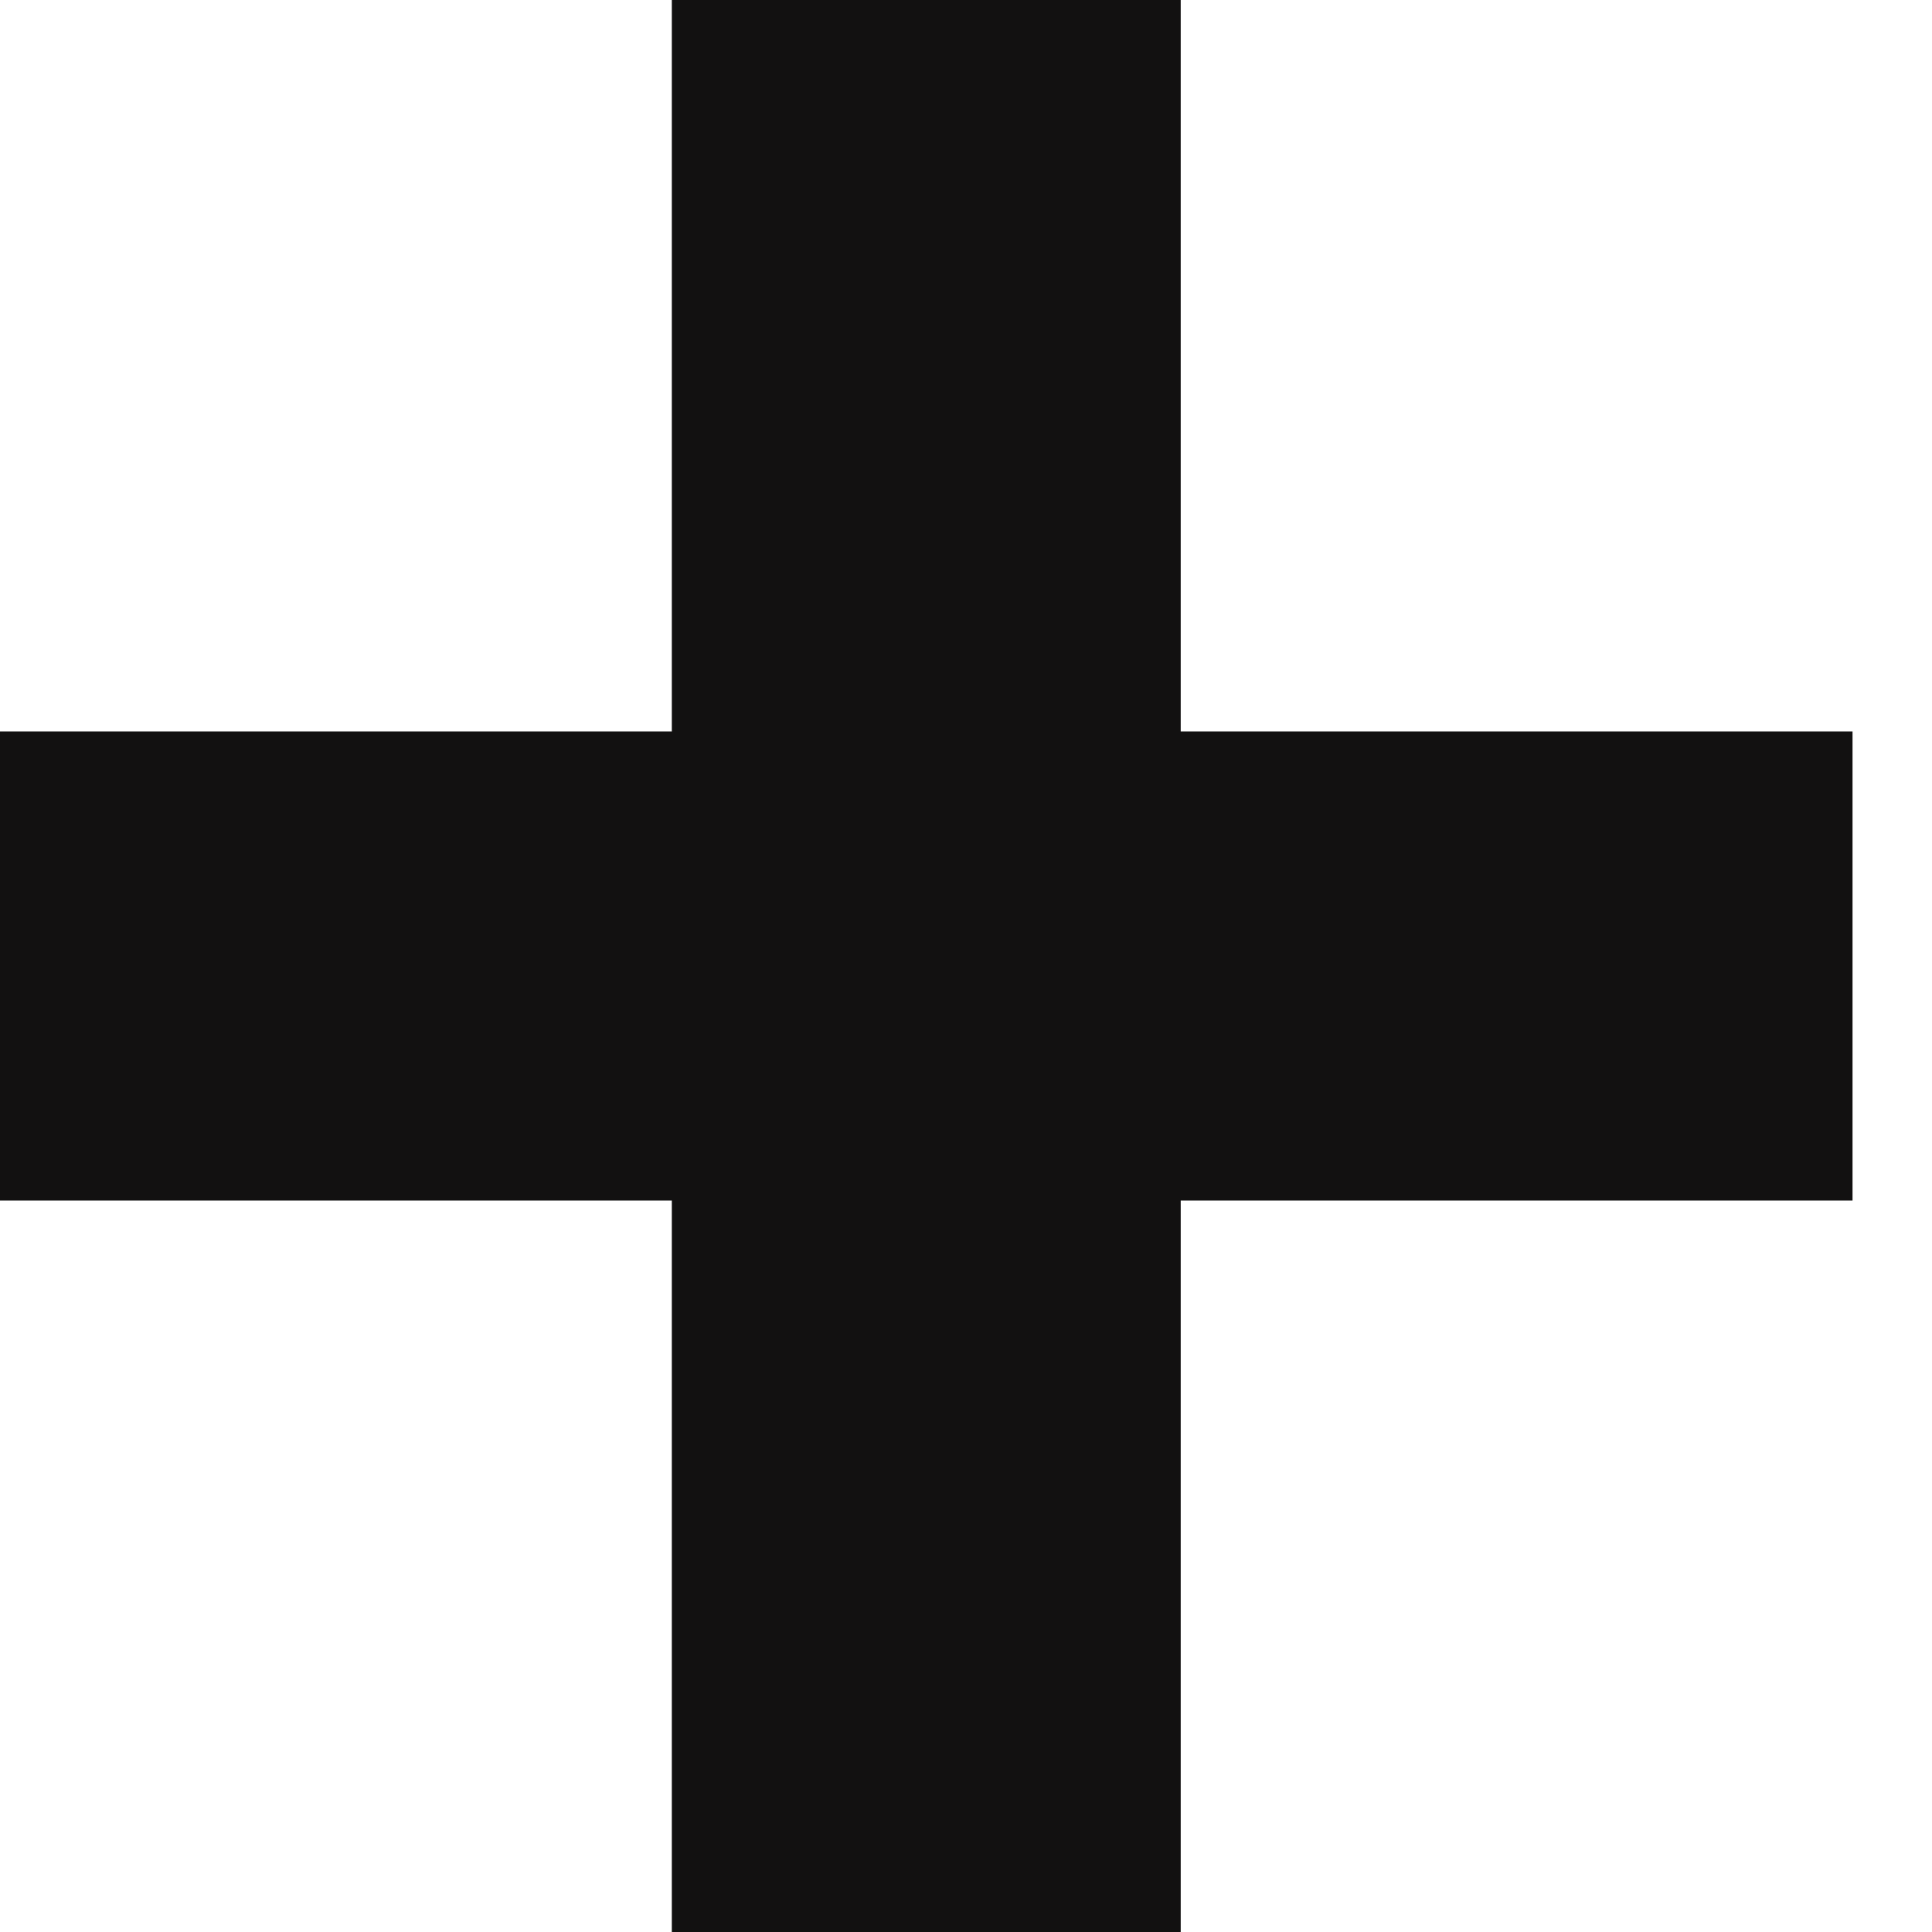 <svg xmlns="http://www.w3.org/2000/svg" xmlns:xlink="http://www.w3.org/1999/xlink" width="15" height="15" version="1.1" viewBox="0 0 15 15"><title>+</title><desc>Created with Sketch.</desc><g id="Symbols" fill="none" fill-rule="evenodd" stroke="none" stroke-width="1"><g id="Accordion" fill="#121111" fill-rule="nonzero" transform="translate(-293, -33)"><polygon id="+" points="302.167 48 298.216 48 298.216 42.321 293 42.321 293 38.679 298.216 38.679 298.216 33 302.167 33 302.167 38.679 307.383 38.679 307.383 42.321 302.167 42.321"/></g></g></svg>